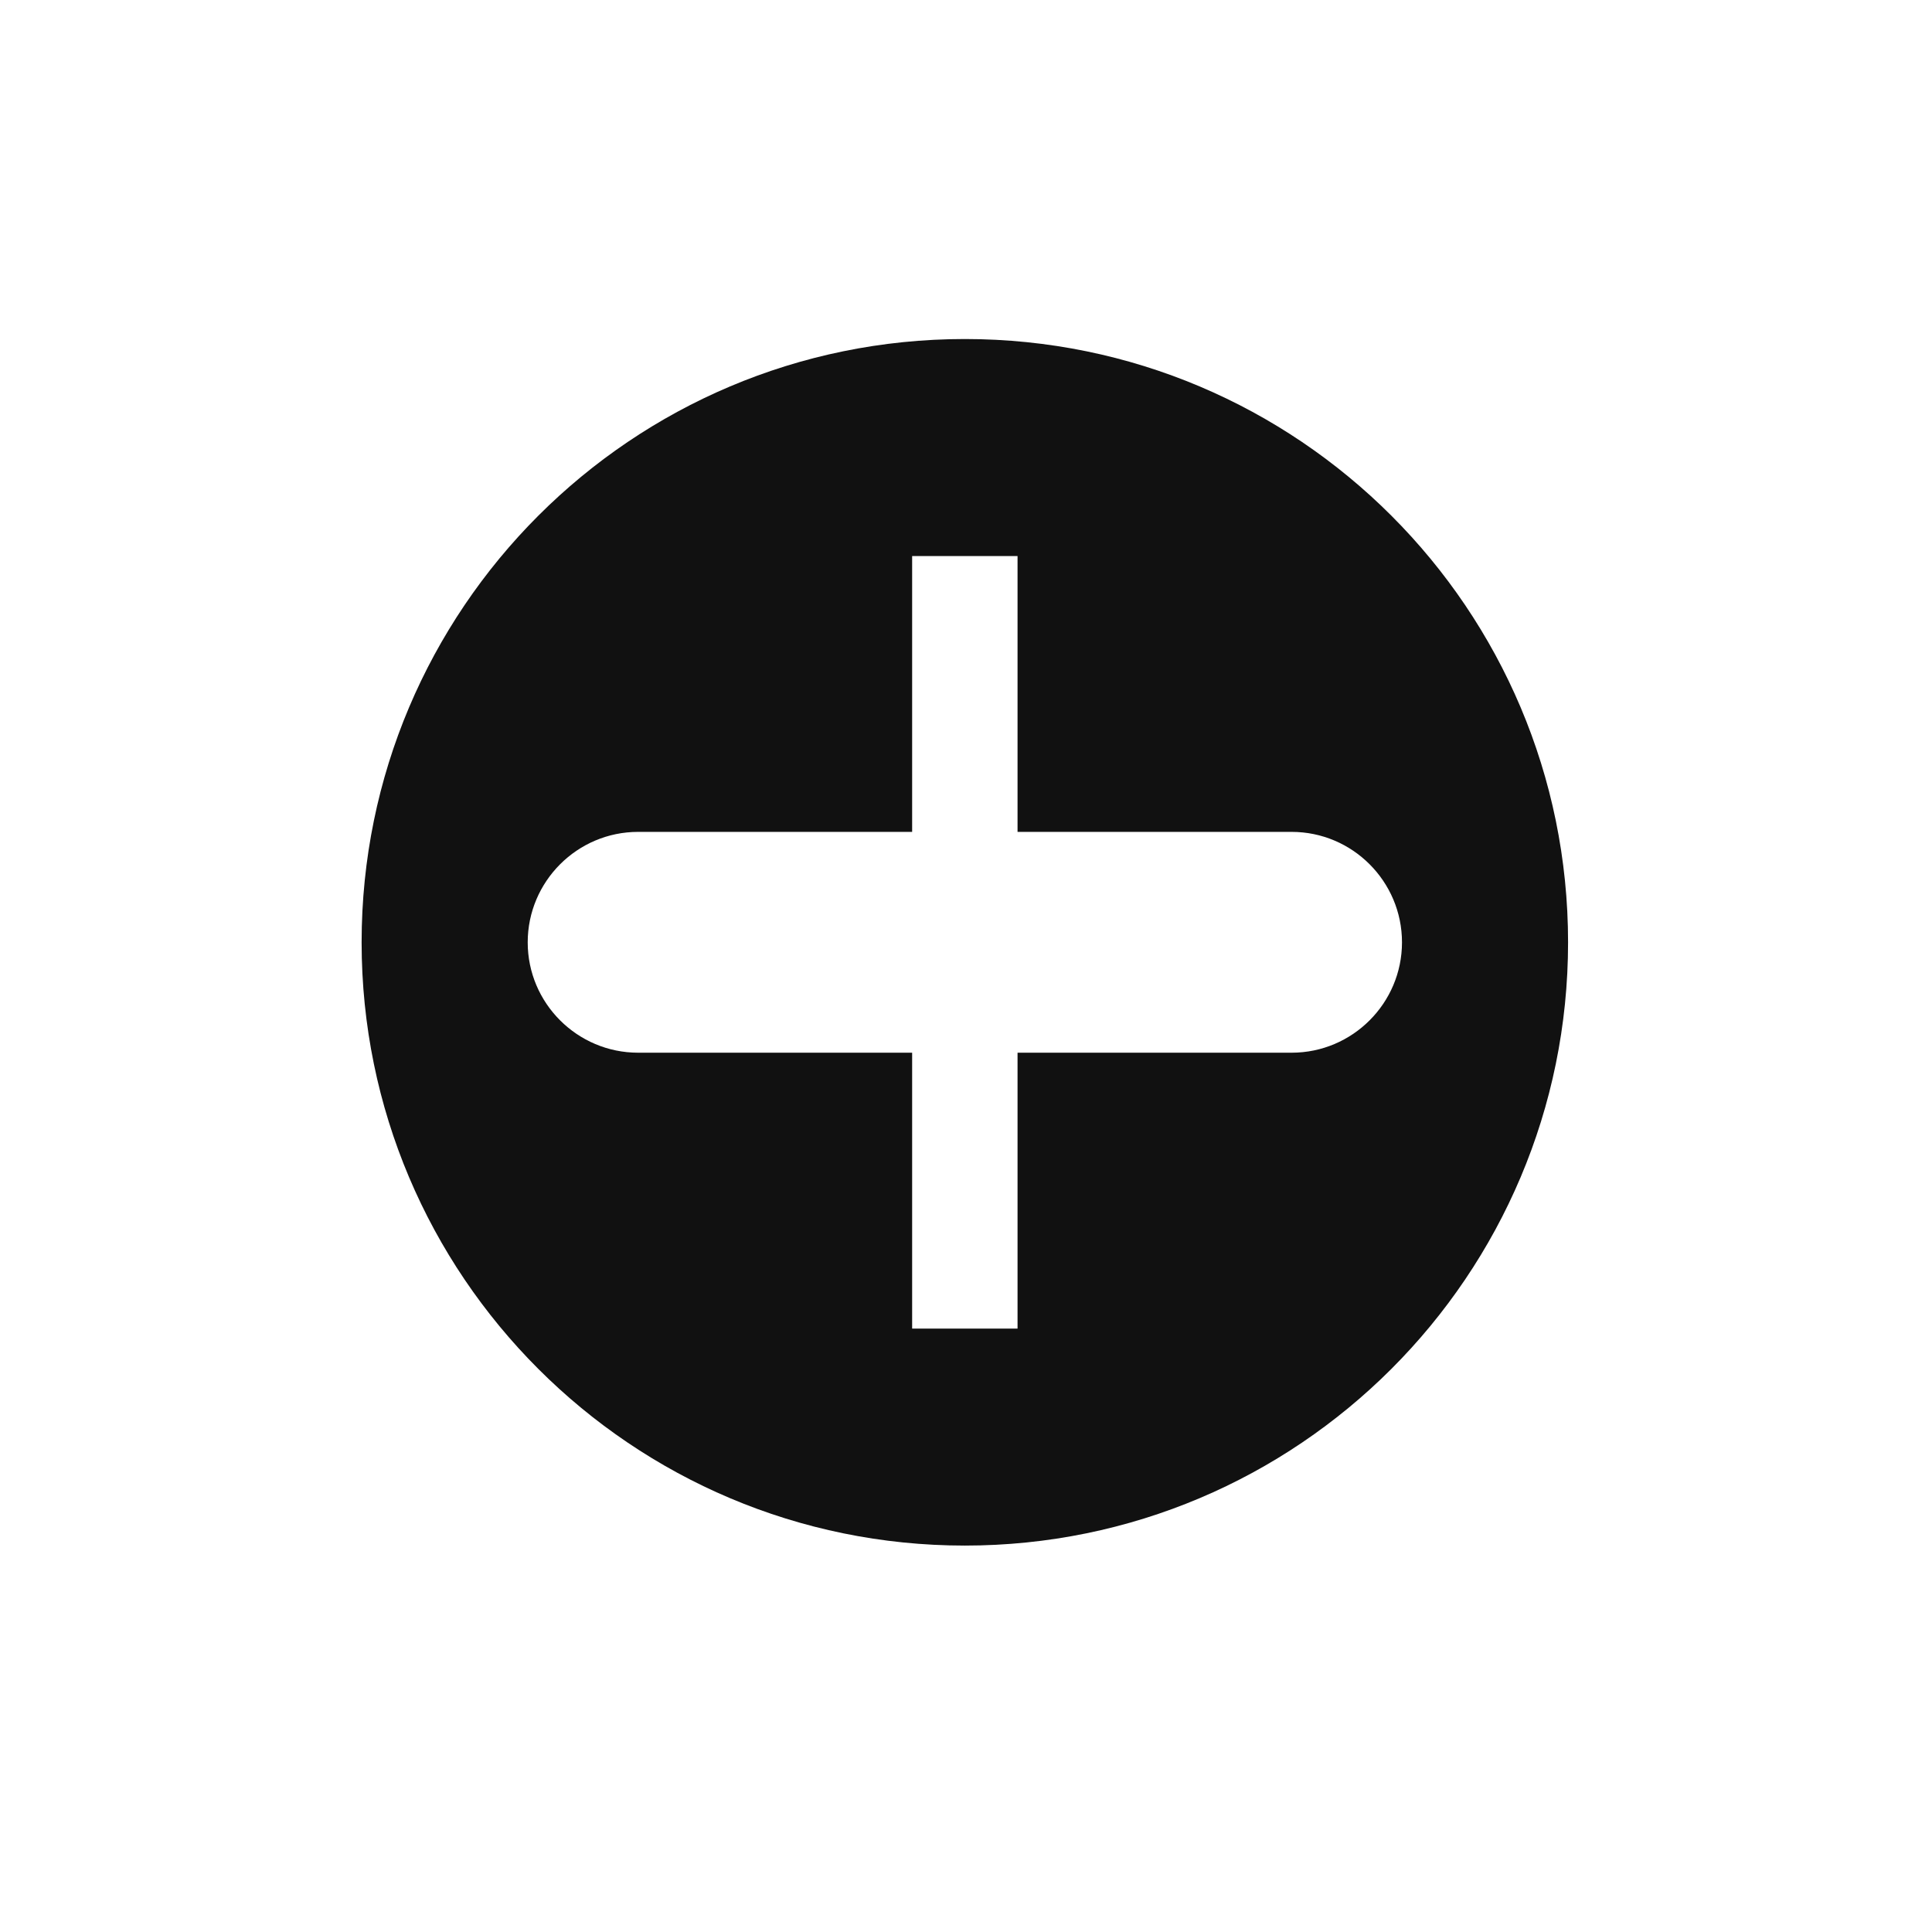 <?xml version="1.0" encoding="utf-8"?>
<!-- Generator: Adobe Illustrator 16.0.0, SVG Export Plug-In . SVG Version: 6.00 Build 0)  -->
<!DOCTYPE svg PUBLIC "-//W3C//DTD SVG 1.1//EN" "http://www.w3.org/Graphics/SVG/1.1/DTD/svg11.dtd">
<svg version="1.1" id="레이어_1" xmlns="http://www.w3.org/2000/svg" xmlns:xlink="http://www.w3.org/1999/xlink" x="0px"
	 y="0px" width="100px" height="100px" viewBox="0 0 100 100" enable-background="new 0 0 100 100" xml:space="preserve">
<path fill="#111111" d="M66.854,54.488H52.668v14.279h-5.456V54.488H33.03c-3.15,0-5.716-2.563-5.716-5.711
	c0-3.153,2.565-5.719,5.716-5.719h14.182V28.78h5.456v14.278h14.186c3.149,0,5.713,2.565,5.713,5.719
	C72.566,51.925,70.003,54.488,66.854,54.488 M49.94,17.548c-17.243,0-31.223,13.979-31.223,31.225
	c0,17.247,13.979,31.226,31.223,31.226c17.246,0,31.223-13.979,31.223-31.226C81.163,31.527,67.188,17.548,49.94,17.548"/>
</svg>
